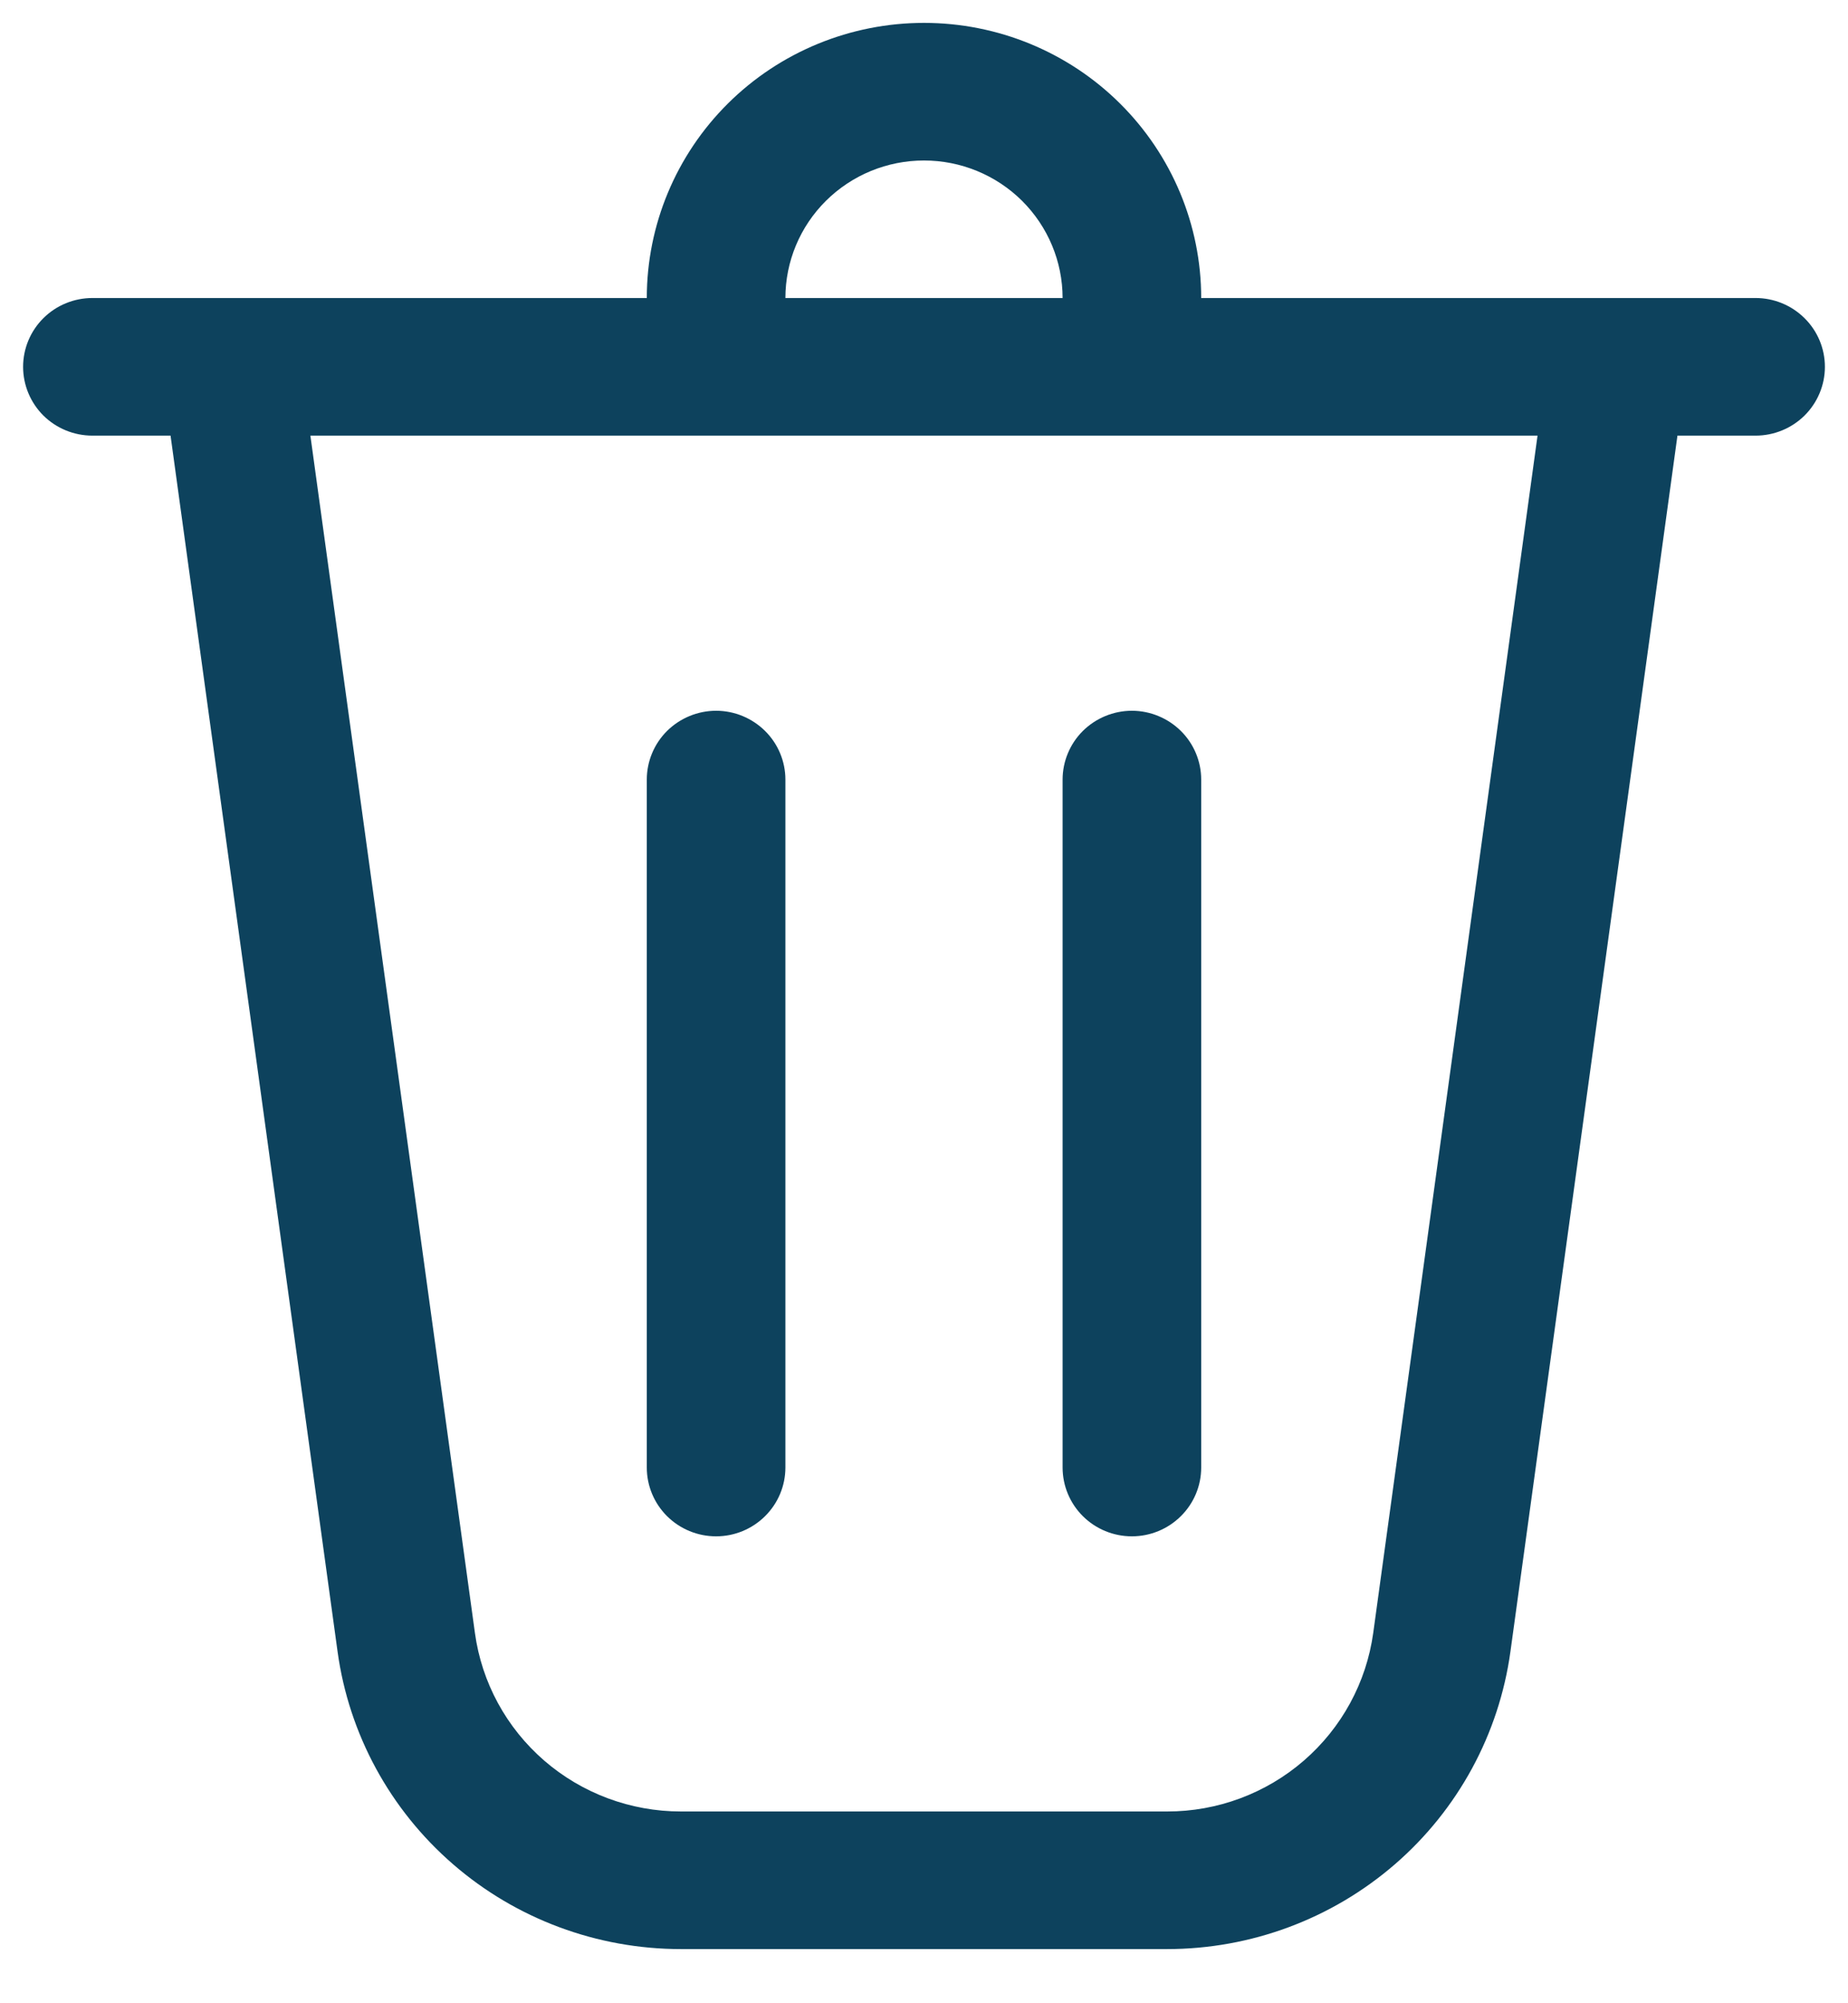 <svg width="24" height="26" viewBox="0 0 24 26" fill="none" xmlns="http://www.w3.org/2000/svg">
<g clip-path="url(#clip0_4100_6622)">
<path d="M10.2 3.868H13.8C13.8 3.395 13.61 2.941 13.273 2.606C12.935 2.271 12.477 2.083 12 2.083C11.522 2.083 11.065 2.271 10.727 2.606C10.389 2.941 10.2 3.395 10.2 3.868ZM8.4 3.868C8.4 2.921 8.779 2.013 9.454 1.343C10.129 0.673 11.045 0.297 12 0.297C12.955 0.297 13.87 0.673 14.545 1.343C15.22 2.013 15.6 2.921 15.6 3.868H22.8C23.038 3.868 23.267 3.962 23.436 4.13C23.605 4.297 23.7 4.524 23.7 4.761C23.7 4.998 23.605 5.225 23.436 5.393C23.267 5.56 23.038 5.654 22.8 5.654H21.785L19.616 21.436C19.468 22.506 18.936 23.486 18.116 24.196C17.296 24.906 16.245 25.297 15.157 25.297H8.843C7.755 25.297 6.703 24.906 5.884 24.196C5.064 23.486 4.531 22.506 4.384 21.436L2.215 5.654H1.2C0.961 5.654 0.732 5.56 0.563 5.393C0.395 5.225 0.3 4.998 0.3 4.761C0.3 4.524 0.395 4.297 0.563 4.13C0.732 3.962 0.961 3.868 1.2 3.868H8.4ZM10.2 10.118C10.2 9.882 10.105 9.654 9.936 9.487C9.767 9.32 9.539 9.225 9.3 9.225C9.061 9.225 8.832 9.32 8.663 9.487C8.495 9.654 8.4 9.882 8.4 10.118V19.047C8.4 19.284 8.495 19.511 8.663 19.678C8.832 19.846 9.061 19.94 9.3 19.94C9.539 19.94 9.767 19.846 9.936 19.678C10.105 19.511 10.2 19.284 10.2 19.047V10.118ZM14.7 9.225C14.938 9.225 15.167 9.32 15.336 9.487C15.505 9.654 15.6 9.882 15.6 10.118V19.047C15.6 19.284 15.505 19.511 15.336 19.678C15.167 19.846 14.938 19.94 14.7 19.94C14.461 19.94 14.232 19.846 14.063 19.678C13.895 19.511 13.8 19.284 13.8 19.047V10.118C13.8 9.882 13.895 9.654 14.063 9.487C14.232 9.32 14.461 9.225 14.7 9.225ZM6.168 21.195C6.256 21.837 6.576 22.425 7.068 22.851C7.559 23.276 8.19 23.511 8.843 23.511H15.157C15.81 23.512 16.441 23.277 16.933 22.851C17.425 22.425 17.745 21.837 17.834 21.195L19.968 5.654H4.031L6.168 21.195Z" fill="#0D425D"/>
</g>
<defs>
<clipPath id="clip0_4100_6622">
<rect width="24" height="25" fill="white" transform="translate(0 0.297)"/>
</clipPath>
</defs>
</svg>
